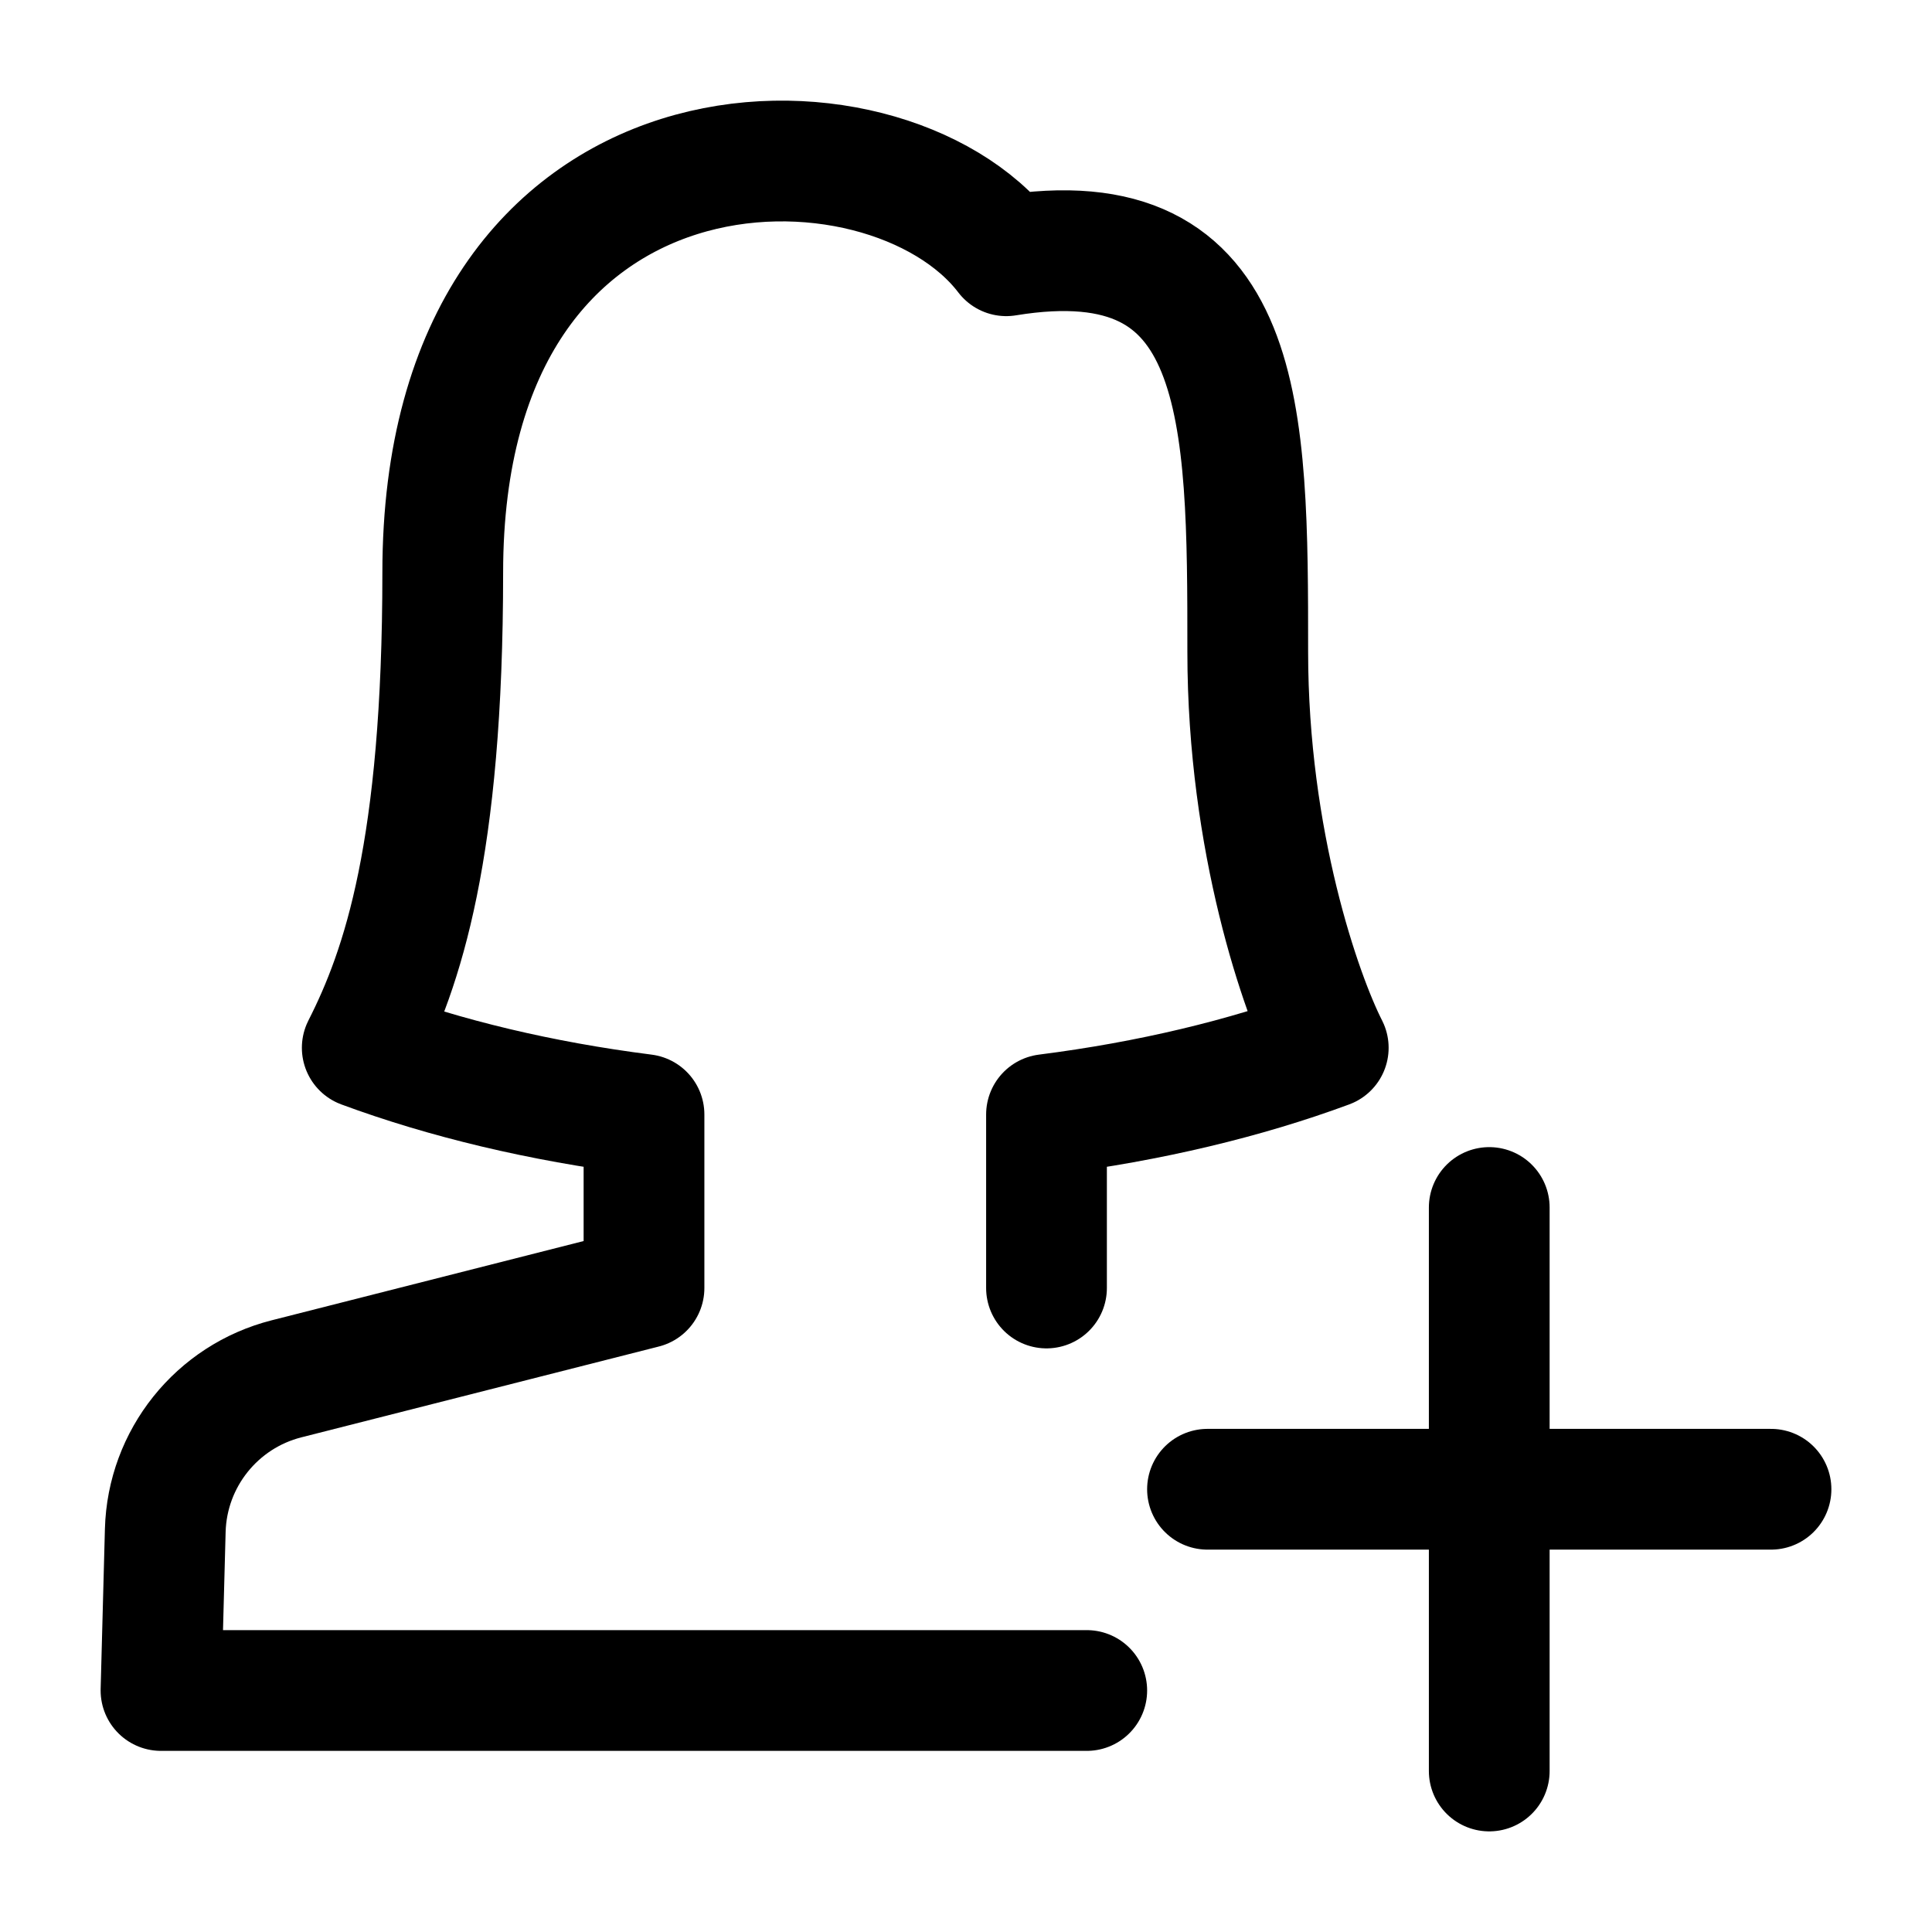<svg width="24" height="24" viewBox="0 0 24 24" fill="none" xmlns="http://www.w3.org/2000/svg">
    <path d="M13.5 21H2L2.053 19.012C2.077 18.118 2.693 17.348 3.56 17.128L8 16V13.845C6.715 13.682 5.53 13.397 4.5 13.016C5 12.032 5.5 10.556 5.5 7.113C5.5 1.209 11 1.209 12.5 3.177C15.5 2.685 15.5 5.145 15.5 8.097C15.5 10.458 16.166 12.36 16.5 13.016C15.47 13.397 14.285 13.682 13 13.845V16" stroke="currentColor" stroke-width="1.5" stroke-linecap="round" stroke-linejoin="round"/>
    <path d="M18.5 22L18.5 15M15 18.5H22" stroke="currentColor" stroke-width="1.5" stroke-linecap="round" stroke-linejoin="round"/>
</svg>
